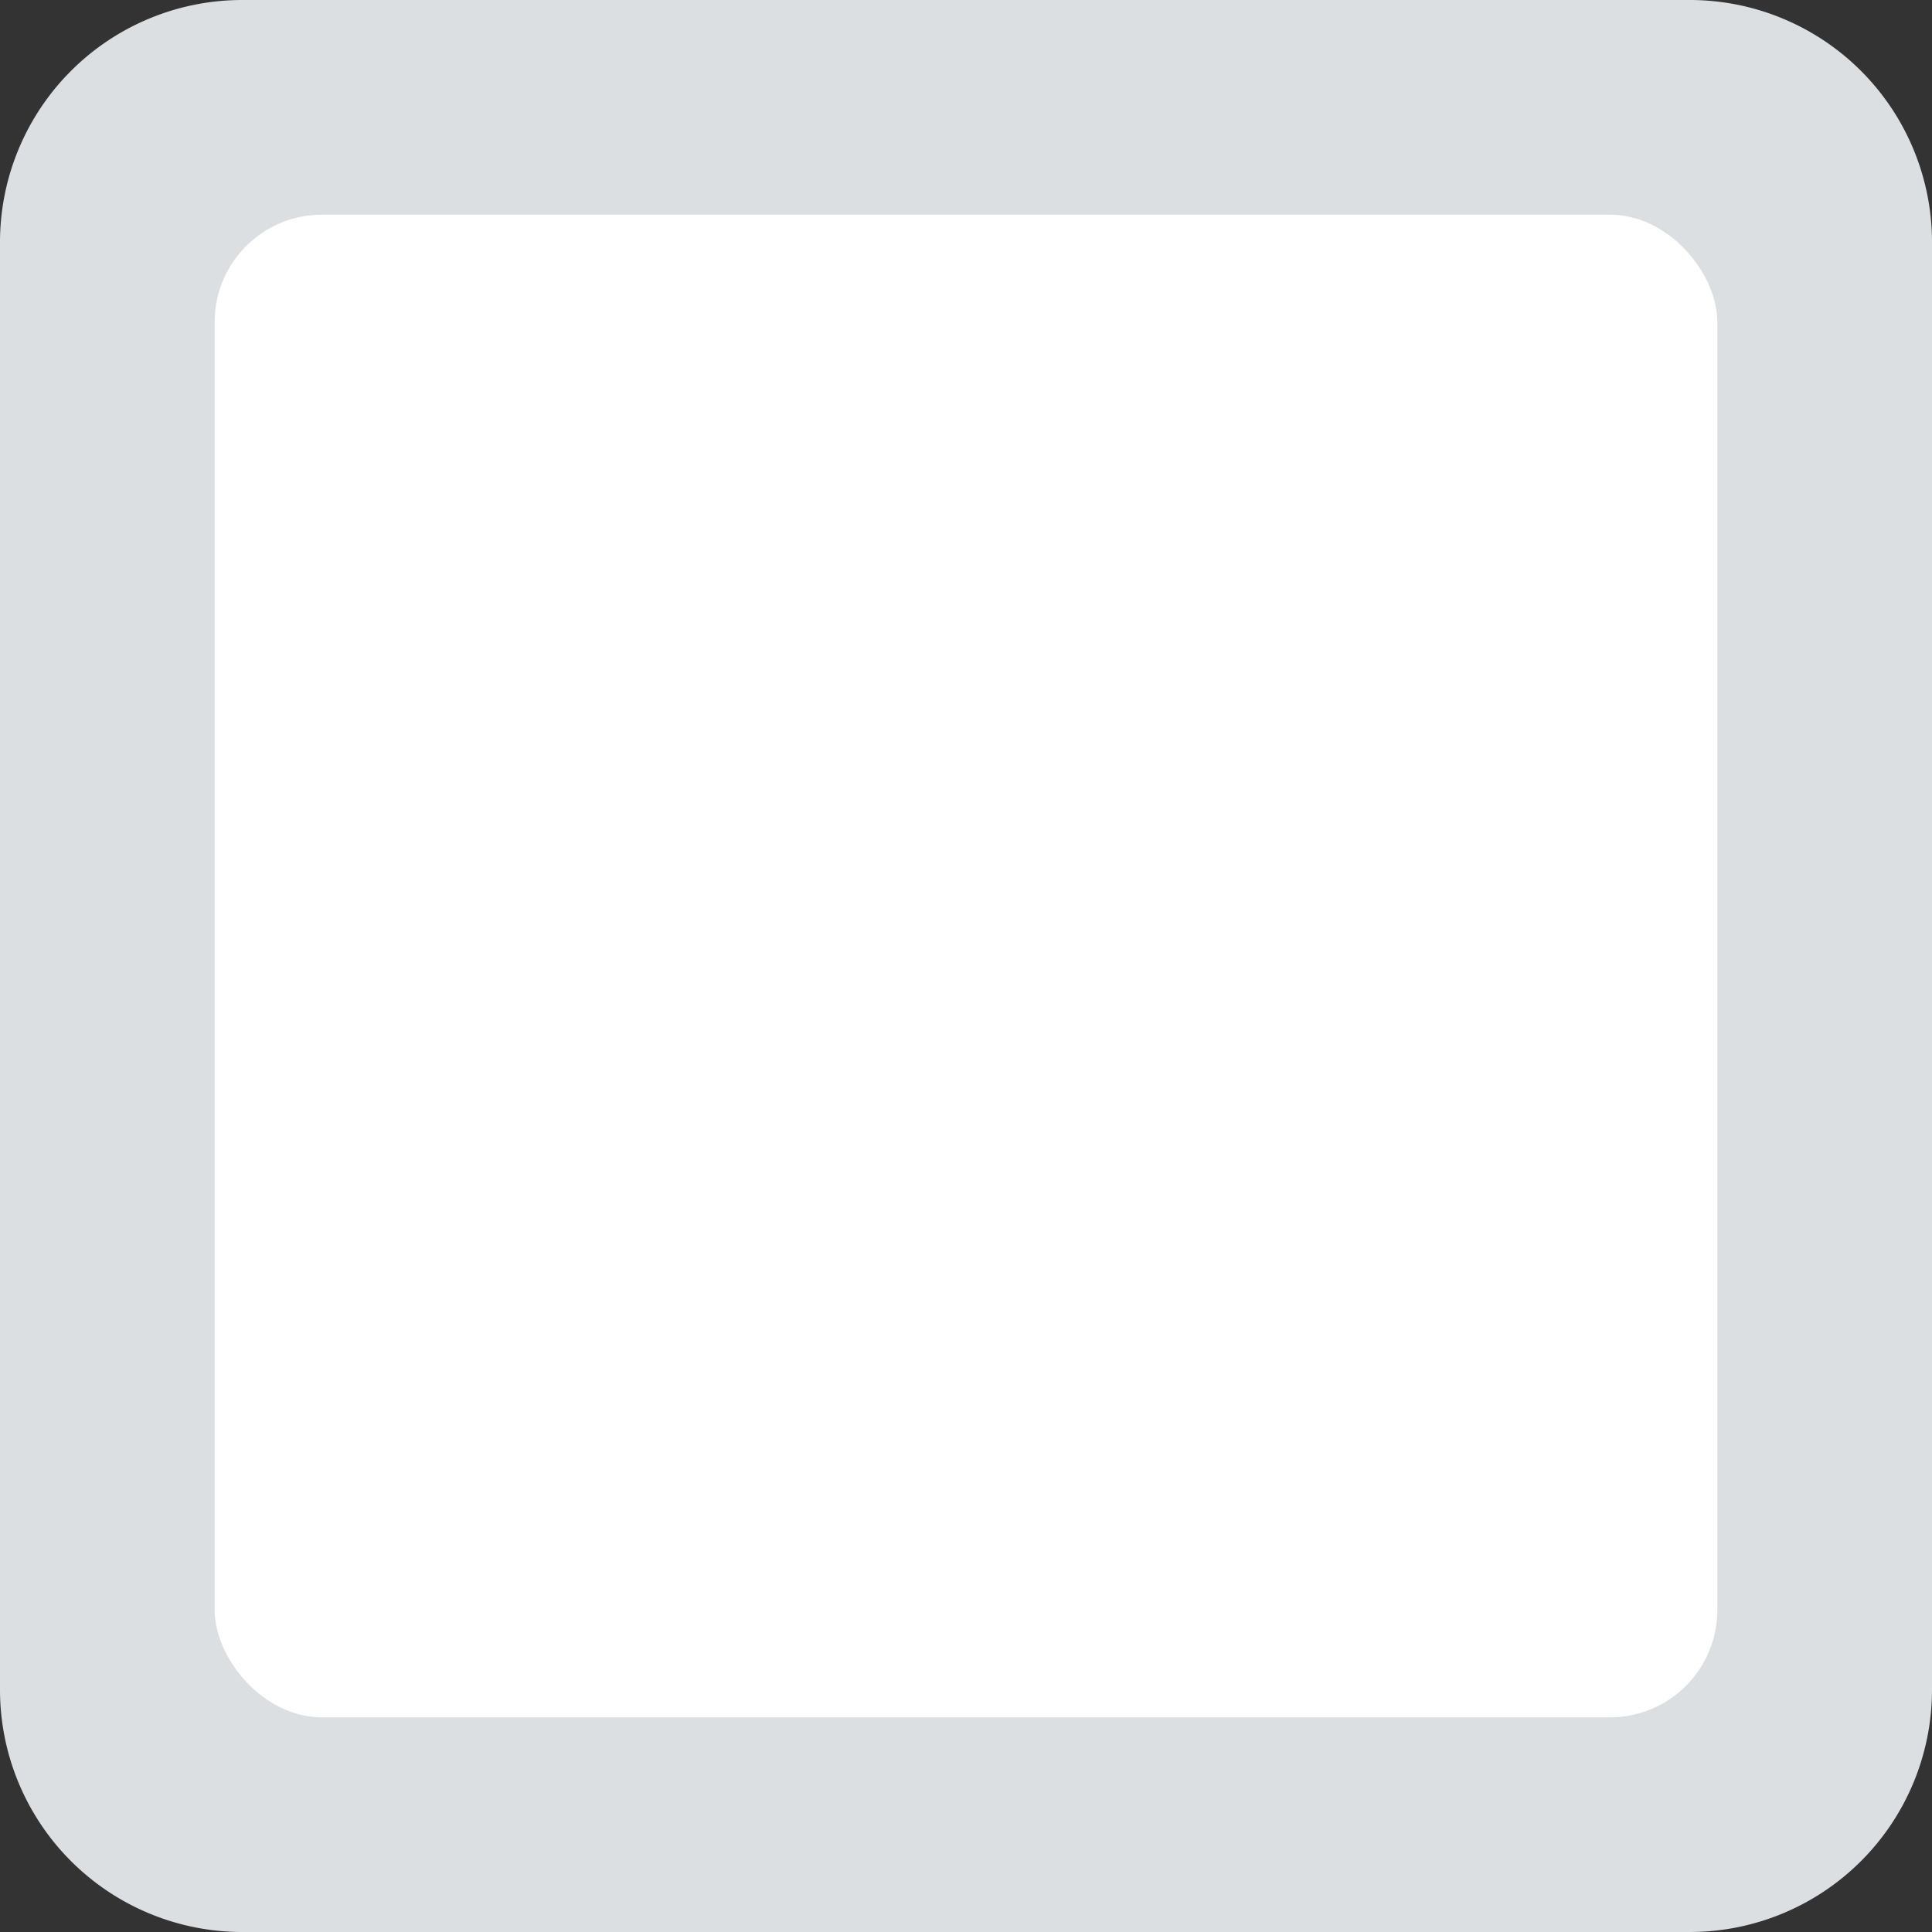 <svg xmlns="http://www.w3.org/2000/svg" viewBox="0 0 18 18"><rect x="0" y="0" width="18" height="18" fill="#333333" stroke="none"/><defs><style>.a{fill:#dcdfe1}.b{fill:#fff}</style></defs><g transform="translate(-810 -775)"><path class="a" d="M825.75 775h-13.5a2.257 2.257 0 0 0-2.25 2.25v13.5a2.257 2.257 0 0 0 2.25 2.25h13.5a2.257 2.257 0 0 0 2.25-2.25v-13.5a2.257 2.257 0 0 0-2.25-2.25z"/><rect class="b" width="14" height="14" rx="1" transform="translate(812 777)"/></g></svg>